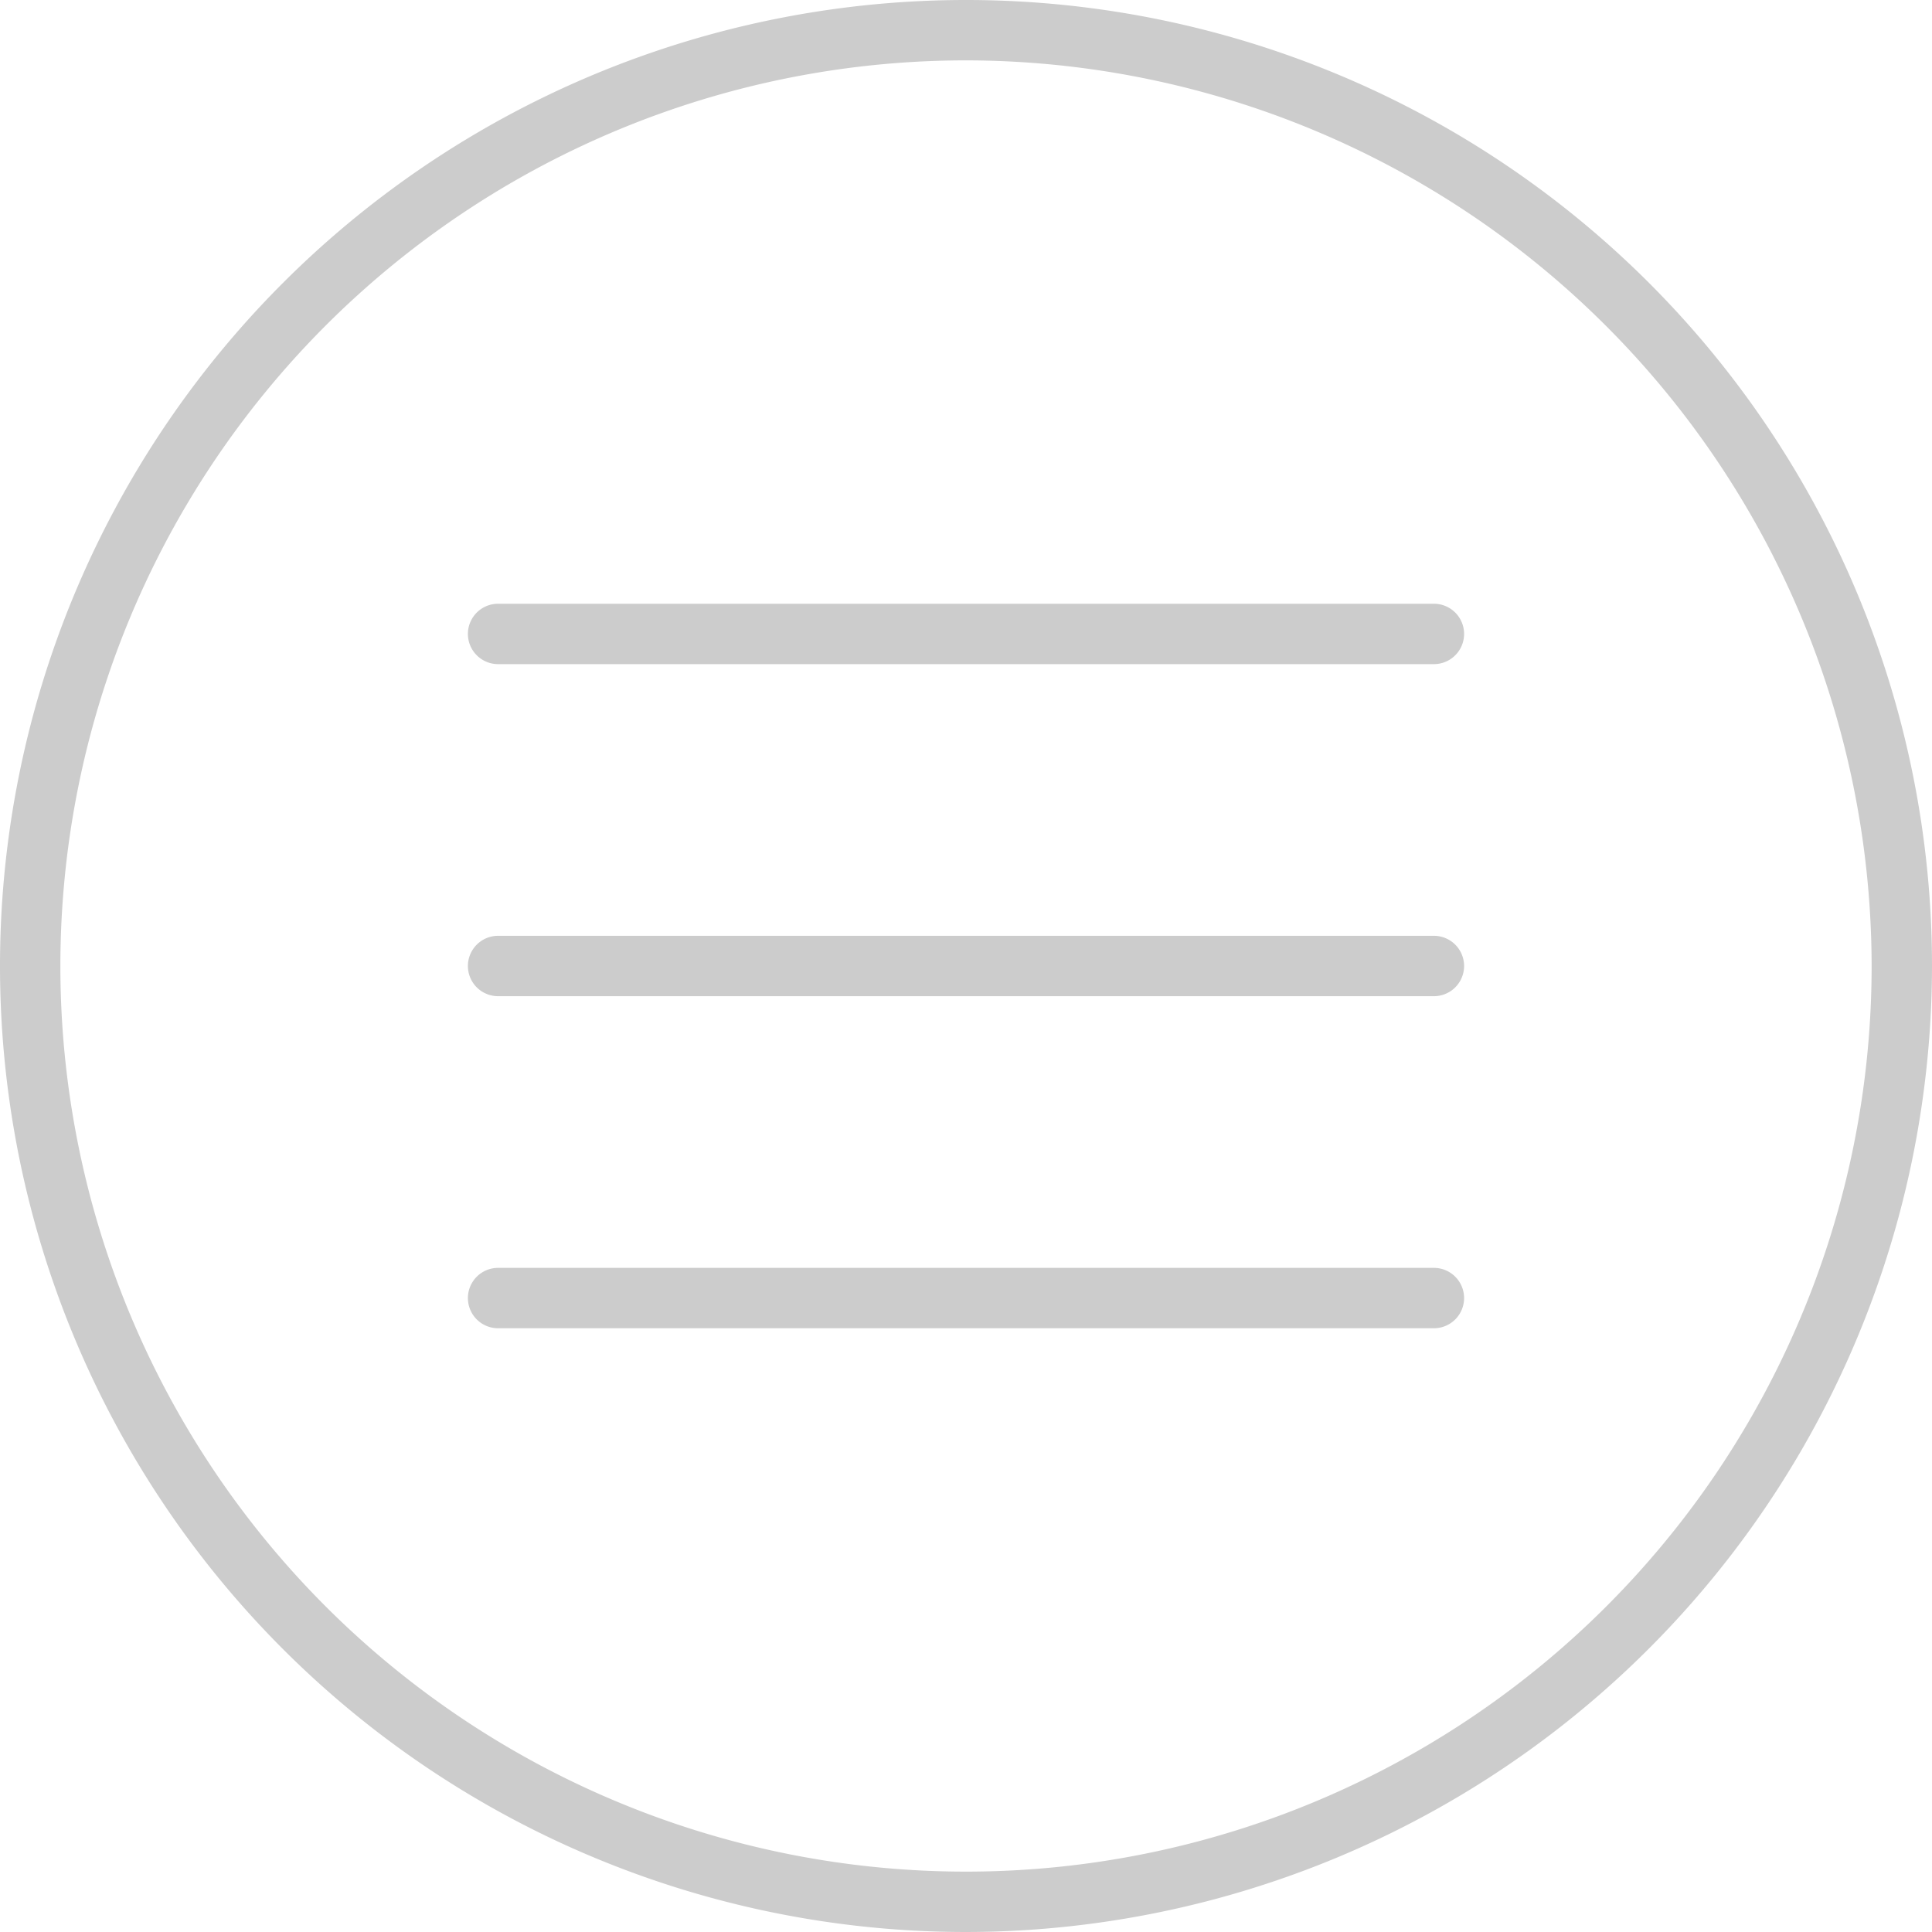 <?xml version="1.0" ?>
<svg data-name="Слой 1" id="Слой_1" viewBox="0 0 128 128" xmlns="http://www.w3.org/2000/svg">
    <title />
    <g fill-opacity="0.2">
        <path d="M64,128a64,64,0,1,1,64-64A64.07,64.07,0,0,1,64,128ZM64,4a60,60,0,1,0,60,60A60.07,60.07,0,0,0,64,4Z" />
        <path d="M95,44H33a2,2,0,0,1,0-4H95a2,2,0,0,1,0,4Z" />
        <path d="M95,66H33a2,2,0,0,1,0-4H95a2,2,0,0,1,0,4Z" />
        <path d="M95,88H33a2,2,0,0,1,0-4H95a2,2,0,0,1,0,4Z" />
    </g>
</svg>

